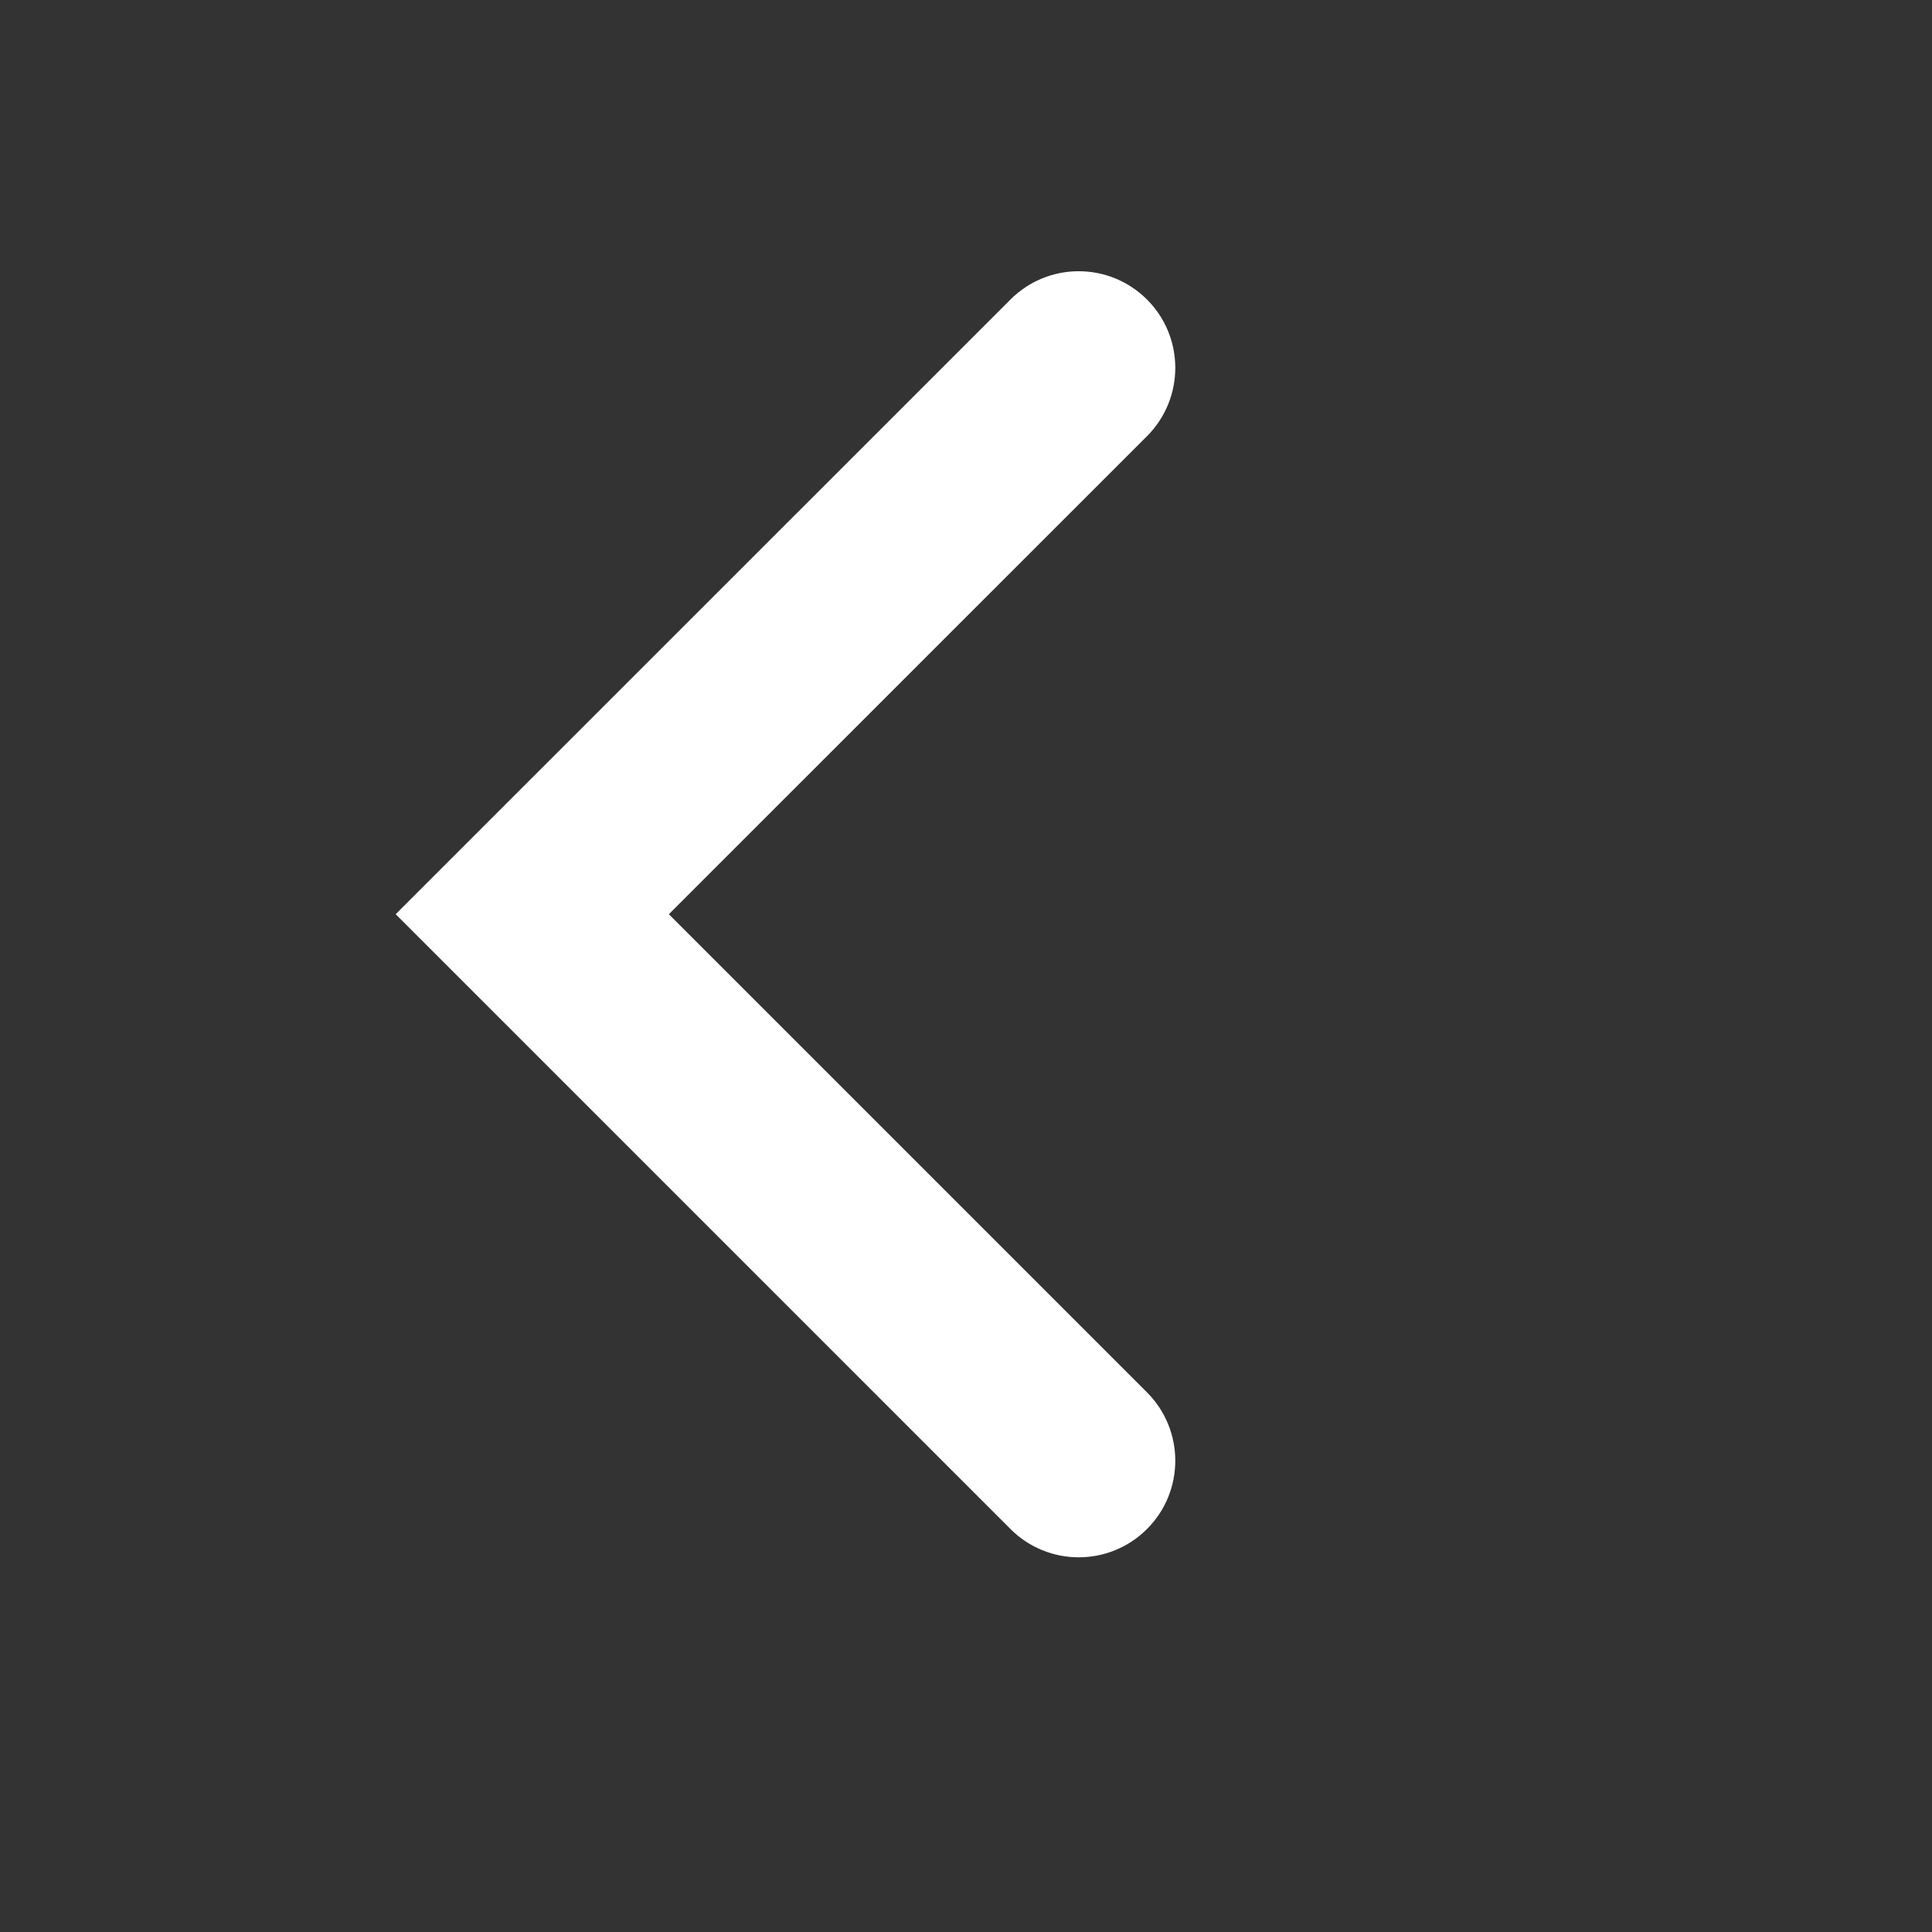 <svg width="20" height="20" viewBox="0 0 20 20" fill="none" xmlns="http://www.w3.org/2000/svg">
<rect x="0" y="0" width="20" height="20" fill="#333333" stroke="none"/>
<path fill-rule="evenodd" clip-rule="evenodd" d="M4.096 9.464L4.096 9.464L5.51 8.05L5.51 8.05L10.46 3.101C10.85 2.71 11.483 2.71 11.874 3.101C12.264 3.491 12.264 4.124 11.874 4.515L6.924 9.464L11.874 14.414C12.264 14.805 12.264 15.438 11.874 15.828C11.483 16.219 10.85 16.219 10.46 15.828L4.096 9.464Z" fill="white"/>
</svg>
